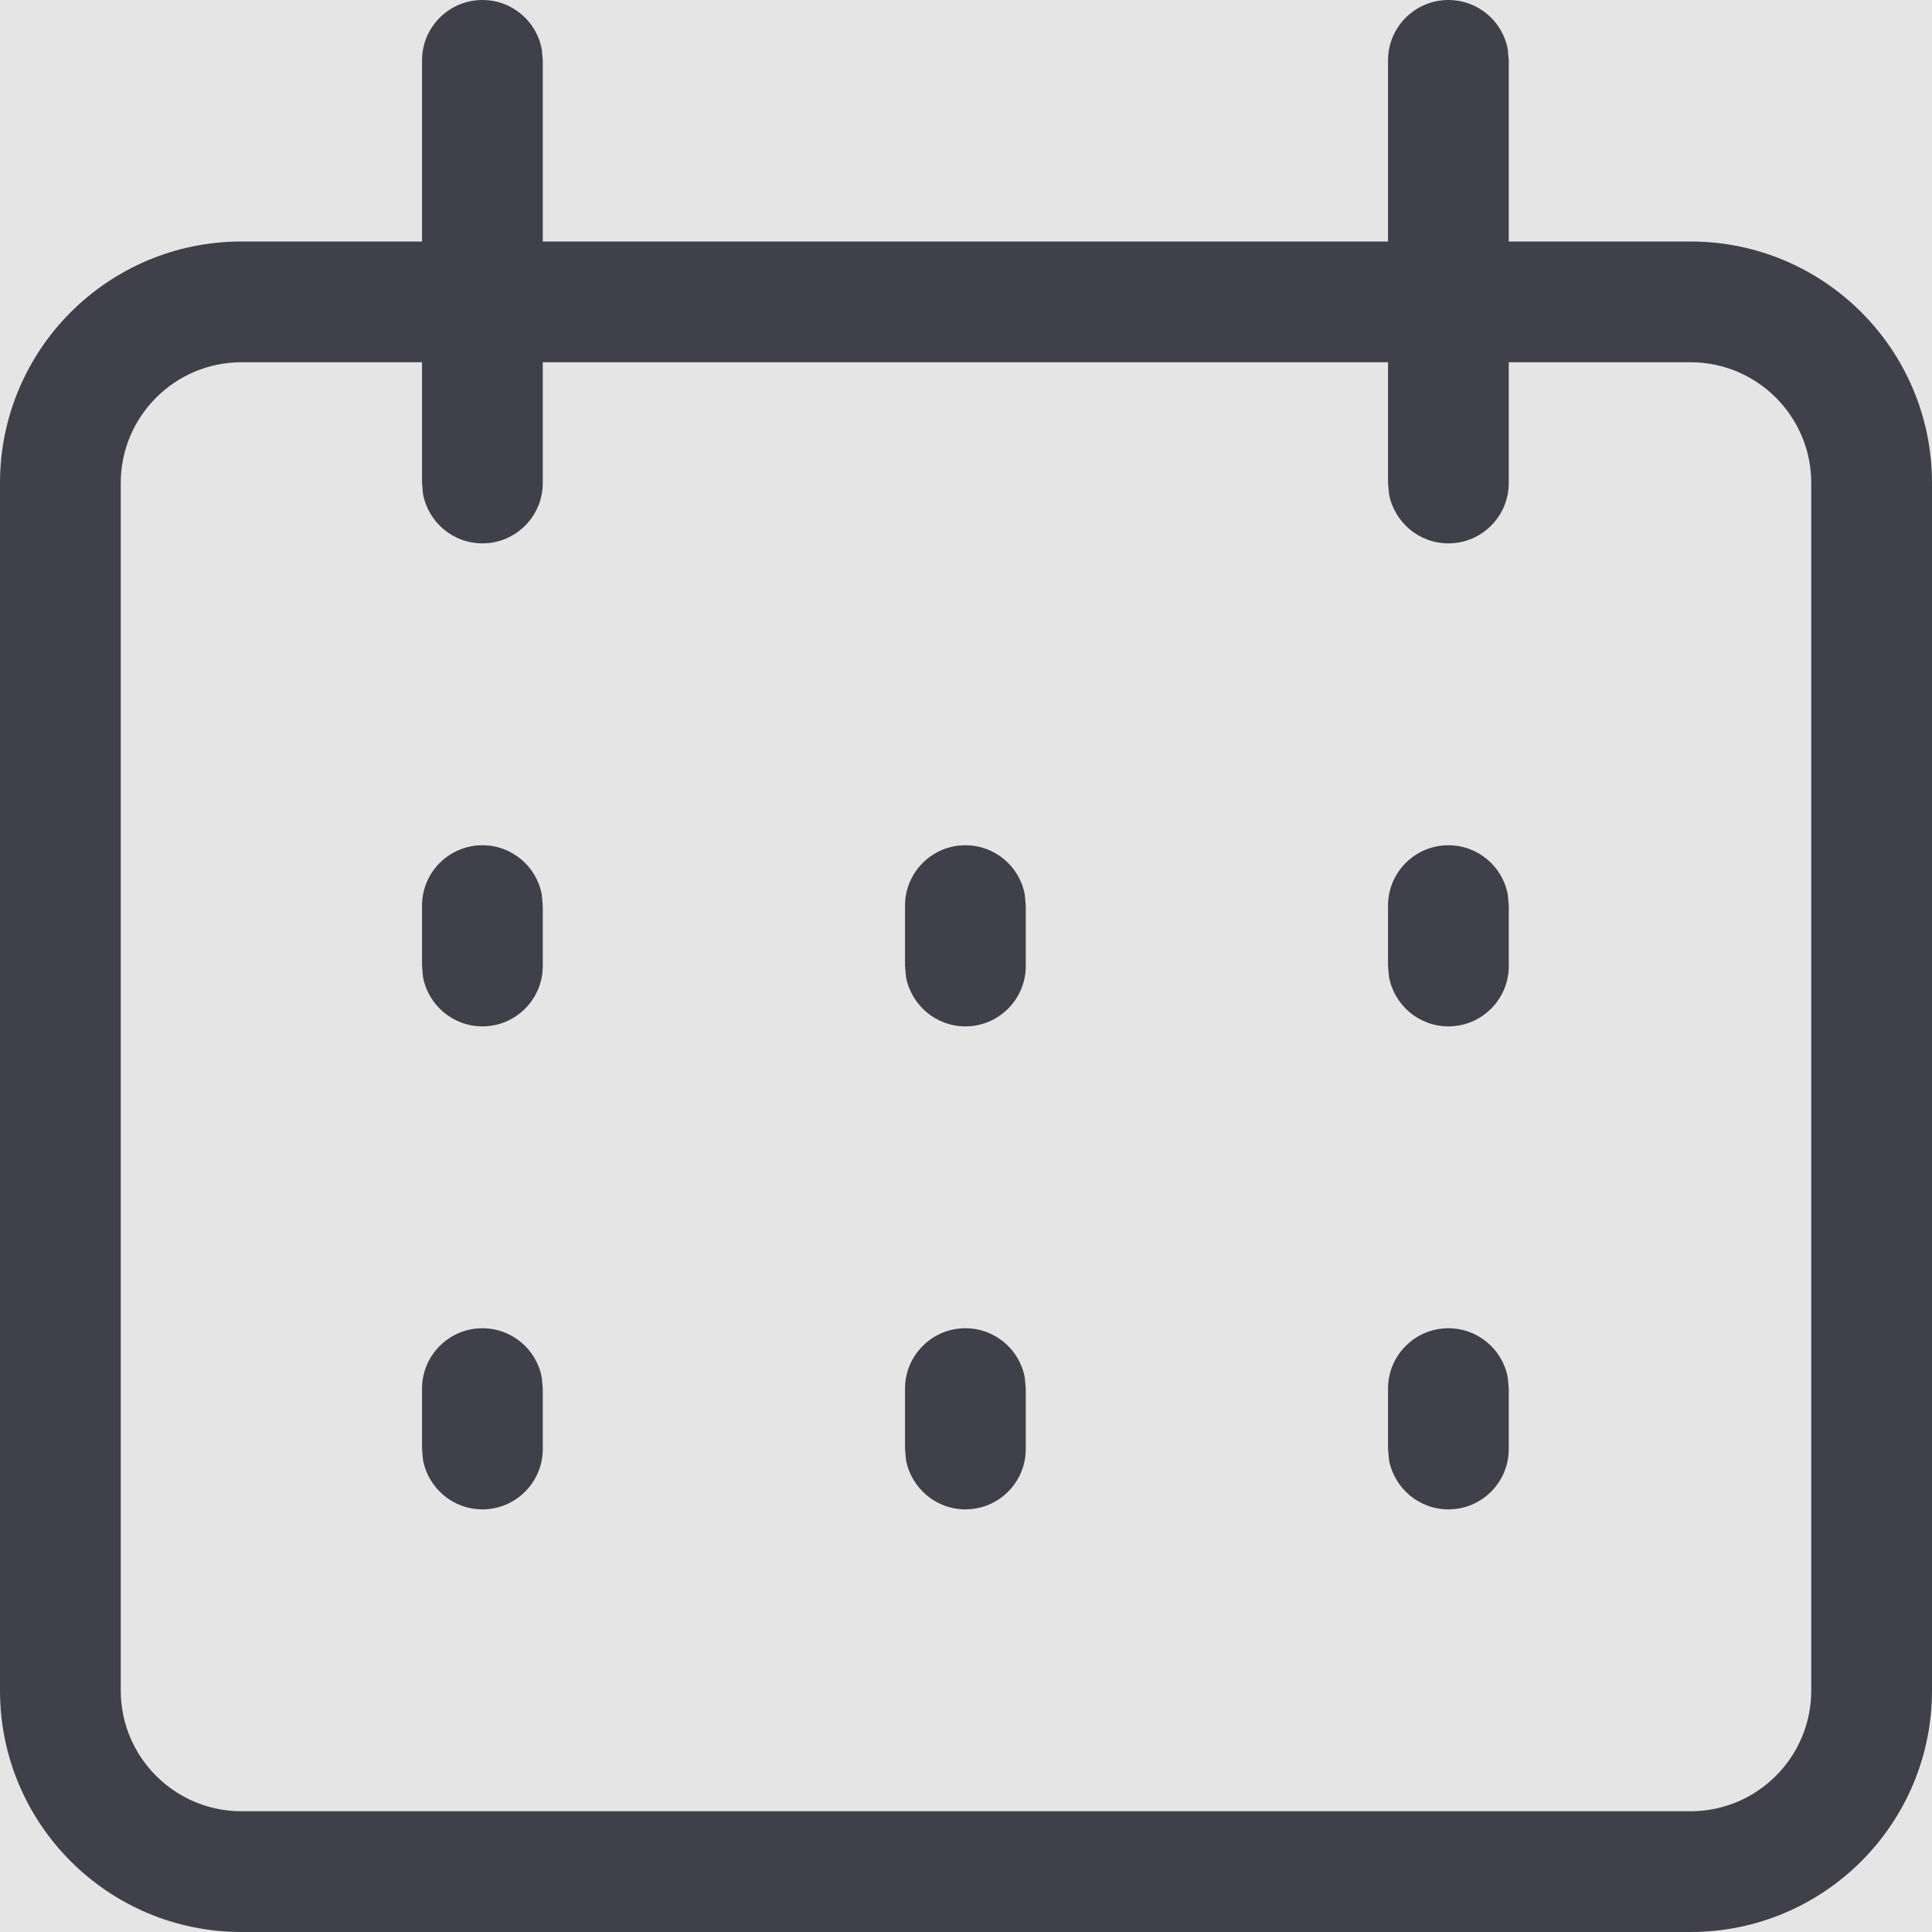 <svg width="16" height="16" viewBox="0 0 16 16" fill="none" xmlns="http://www.w3.org/2000/svg">
<rect width="16" height="16" fill="#E5E5E5"/>
<g id="Icon/Calendar">
<path id="Union" fill-rule="evenodd" clip-rule="evenodd" d="M3.995 0C4.241 0 4.445 0.177 4.487 0.41L4.495 0.5V2H11.495V0.5C11.495 0.224 11.719 0 11.995 0C12.241 0 12.445 0.177 12.487 0.41L12.495 0.5V2H14C15.105 2 16 2.895 16 4V14C16 15.105 15.105 16 14 16H2C0.895 16 0 15.105 0 14V4C0 2.895 0.895 2 2 2H3.495V0.5C3.495 0.224 3.719 0 3.995 0ZM3.495 3H2C1.448 3 1 3.448 1 4V14C1 14.552 1.448 15 2 15H14C14.552 15 15 14.552 15 14V4C15 3.448 14.552 3 14 3H12.495V4C12.495 4.276 12.271 4.5 11.995 4.5C11.75 4.5 11.546 4.323 11.503 4.09L11.495 4V3H4.495V4C4.495 4.276 4.271 4.5 3.995 4.5C3.75 4.5 3.546 4.323 3.503 4.09L3.495 4V3ZM3.995 11C4.241 11 4.445 11.177 4.487 11.41L4.495 11.5V12C4.495 12.276 4.271 12.5 3.995 12.5C3.75 12.5 3.546 12.323 3.503 12.09L3.495 12V11.5C3.495 11.224 3.719 11 3.995 11ZM8.487 11.41C8.445 11.177 8.241 11 7.995 11C7.719 11 7.495 11.224 7.495 11.5V12L7.503 12.09C7.546 12.323 7.75 12.5 7.995 12.5C8.271 12.5 8.495 12.276 8.495 12V11.5L8.487 11.41ZM11.995 11C12.241 11 12.445 11.177 12.487 11.41L12.495 11.5V12C12.495 12.276 12.271 12.5 11.995 12.5C11.75 12.5 11.546 12.323 11.503 12.09L11.495 12V11.5C11.495 11.224 11.719 11 11.995 11ZM4.487 7.41C4.445 7.177 4.241 7 3.995 7C3.719 7 3.495 7.224 3.495 7.5V8L3.503 8.09C3.546 8.323 3.75 8.5 3.995 8.5C4.271 8.5 4.495 8.276 4.495 8V7.5L4.487 7.41ZM7.995 7C8.241 7 8.445 7.177 8.487 7.41L8.495 7.5V8C8.495 8.276 8.271 8.5 7.995 8.5C7.75 8.5 7.546 8.323 7.503 8.09L7.495 8V7.5C7.495 7.224 7.719 7 7.995 7ZM12.487 7.41C12.445 7.177 12.241 7 11.995 7C11.719 7 11.495 7.224 11.495 7.5V8L11.503 8.09C11.546 8.323 11.75 8.5 11.995 8.5C12.271 8.5 12.495 8.276 12.495 8V7.5L12.487 7.41Z" fill="#40404B"/>
</g>
</svg>
